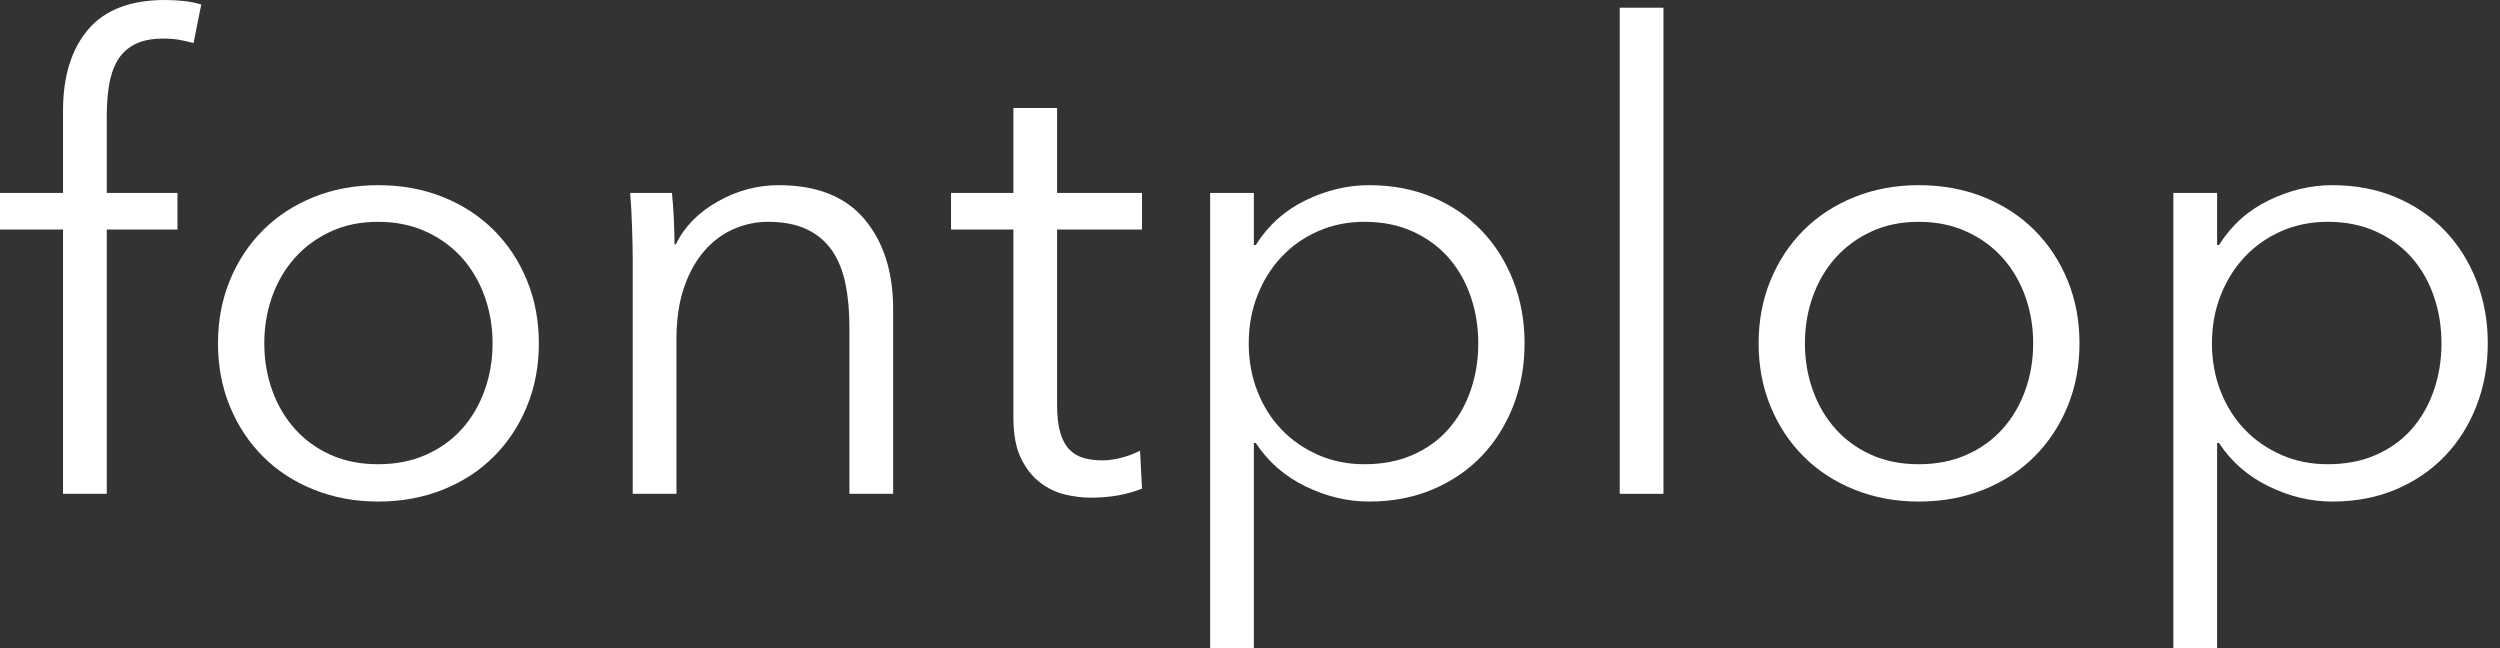 <?xml version="1.0" encoding="UTF-8" standalone="no"?>
<!DOCTYPE svg PUBLIC "-//W3C//DTD SVG 1.1//EN" "http://www.w3.org/Graphics/SVG/1.1/DTD/svg11.dtd">
<svg width="45%" viewBox="0 0 81 21" version="1.1" xmlns="http://www.w3.org/2000/svg" xmlns:xlink="http://www.w3.org/1999/xlink" xml:space="preserve" fill-rule="evenodd" clip-rule="evenodd" stroke-linejoin="round" stroke-miterlimit="1.414">
    <rect x="0" y="0" width="81" height="21" fill="#333333" stroke="none"/>
    <g id="fontplop" transform="matrix(1,0,0,1,-601.98,-575.319)">
        <path d="M607.73,582.756L605.439,582.756L605.439,591.319L604.022,591.319L604.022,582.756L601.98,582.756L601.98,581.569L604.022,581.569L604.022,578.902C604.022,577.791 604.293,576.916 604.834,576.277C605.376,575.638 606.209,575.319 607.334,575.319C607.515,575.319 607.709,575.329 607.918,575.35C608.126,575.371 608.321,575.409 608.501,575.465L608.251,576.715C608.098,576.673 607.946,576.638 607.793,576.61C607.64,576.583 607.466,576.569 607.272,576.569C606.897,576.569 606.588,576.631 606.345,576.756C606.102,576.881 605.914,577.058 605.782,577.287C605.65,577.517 605.56,577.784 605.512,578.09C605.463,578.395 605.439,578.722 605.439,579.069L605.439,581.569L607.73,581.569L607.73,582.756Z" fill="white" fill-rule="nonzero"/>
        <path d="M619.439,586.444C619.439,587.18 619.31,587.86 619.053,588.485C618.796,589.11 618.439,589.652 617.98,590.11C617.522,590.569 616.973,590.926 616.334,591.183C615.696,591.44 614.994,591.569 614.23,591.569C613.48,591.569 612.786,591.44 612.147,591.183C611.508,590.926 610.959,590.569 610.501,590.11C610.043,589.652 609.685,589.11 609.428,588.485C609.171,587.86 609.043,587.18 609.043,586.444C609.043,585.708 609.171,585.027 609.428,584.402C609.685,583.777 610.043,583.235 610.501,582.777C610.959,582.319 611.508,581.961 612.147,581.704C612.786,581.447 613.48,581.319 614.23,581.319C614.994,581.319 615.696,581.447 616.334,581.704C616.973,581.961 617.522,582.319 617.98,582.777C618.439,583.235 618.796,583.777 619.053,584.402C619.31,585.027 619.439,585.708 619.439,586.444ZM617.939,586.444C617.939,585.902 617.852,585.392 617.678,584.912C617.505,584.433 617.258,584.017 616.939,583.662C616.619,583.308 616.23,583.027 615.772,582.819C615.314,582.61 614.8,582.506 614.23,582.506C613.661,582.506 613.15,582.61 612.699,582.819C612.248,583.027 611.862,583.308 611.543,583.662C611.223,584.017 610.977,584.433 610.803,584.912C610.63,585.392 610.543,585.902 610.543,586.444C610.543,586.985 610.63,587.496 610.803,587.975C610.977,588.454 611.223,588.871 611.543,589.225C611.862,589.579 612.248,589.857 612.699,590.058C613.15,590.26 613.661,590.36 614.23,590.36C614.8,590.36 615.314,590.26 615.772,590.058C616.23,589.857 616.619,589.579 616.939,589.225C617.258,588.871 617.505,588.454 617.678,587.975C617.852,587.496 617.939,586.985 617.939,586.444Z" fill="white" fill-rule="nonzero"/>
        <path d="M623.751,581.569C623.779,581.833 623.8,582.124 623.814,582.444C623.827,582.763 623.834,583.027 623.834,583.235L623.876,583.235C624.154,582.666 624.605,582.204 625.23,581.85C625.855,581.496 626.515,581.319 627.209,581.319C628.446,581.319 629.373,581.687 629.991,582.423C630.609,583.159 630.918,584.131 630.918,585.34L630.918,591.319L629.501,591.319L629.501,585.923C629.501,585.409 629.459,584.944 629.376,584.527C629.293,584.11 629.15,583.753 628.949,583.454C628.748,583.156 628.477,582.923 628.137,582.756C627.796,582.59 627.369,582.506 626.855,582.506C626.48,582.506 626.116,582.583 625.762,582.735C625.407,582.888 625.091,583.121 624.814,583.433C624.536,583.746 624.314,584.142 624.147,584.621C623.98,585.1 623.897,585.666 623.897,586.319L623.897,591.319L622.48,591.319L622.48,583.715C622.48,583.451 622.473,583.11 622.459,582.694C622.446,582.277 622.425,581.902 622.397,581.569L623.751,581.569Z" fill="white" fill-rule="nonzero"/>
        <path d="M638.98,582.756L636.23,582.756L636.23,588.444C636.23,588.805 636.265,589.103 636.334,589.34C636.404,589.576 636.505,589.76 636.637,589.892C636.768,590.024 636.925,590.114 637.105,590.162C637.286,590.211 637.48,590.235 637.689,590.235C637.883,590.235 638.088,590.208 638.303,590.152C638.518,590.097 638.723,590.02 638.918,589.923L638.98,591.152C638.73,591.249 638.47,591.322 638.199,591.371C637.928,591.419 637.633,591.444 637.314,591.444C637.05,591.444 636.772,591.409 636.48,591.34C636.189,591.27 635.918,591.138 635.668,590.944C635.418,590.749 635.213,590.485 635.053,590.152C634.893,589.819 634.814,589.381 634.814,588.84L634.814,582.756L632.793,582.756L632.793,581.569L634.814,581.569L634.814,578.819L636.23,578.819L636.23,581.569L638.98,581.569L638.98,582.756Z" fill="white" fill-rule="nonzero"/>
        <path d="M642.605,596.319L641.189,596.319L641.189,581.569L642.605,581.569L642.605,583.256L642.668,583.256C643.071,582.617 643.609,582.135 644.282,581.808C644.956,581.482 645.64,581.319 646.334,581.319C647.098,581.319 647.789,581.451 648.407,581.715C649.025,581.978 649.553,582.34 649.991,582.798C650.428,583.256 650.768,583.798 651.012,584.423C651.255,585.048 651.376,585.722 651.376,586.444C651.376,587.166 651.255,587.84 651.012,588.465C650.768,589.09 650.428,589.631 649.991,590.09C649.553,590.548 649.025,590.909 648.407,591.173C647.789,591.437 647.098,591.569 646.334,591.569C645.64,591.569 644.956,591.406 644.282,591.079C643.609,590.753 643.071,590.284 642.668,589.673L642.605,589.673L642.605,596.319ZM649.876,586.444C649.876,585.902 649.793,585.392 649.626,584.912C649.459,584.433 649.22,584.017 648.907,583.662C648.595,583.308 648.209,583.027 647.751,582.819C647.293,582.61 646.772,582.506 646.189,582.506C645.647,582.506 645.147,582.607 644.689,582.808C644.23,583.01 643.834,583.287 643.501,583.642C643.168,583.996 642.907,584.412 642.72,584.892C642.532,585.371 642.439,585.888 642.439,586.444C642.439,586.999 642.532,587.517 642.72,587.996C642.907,588.475 643.168,588.888 643.501,589.235C643.834,589.583 644.23,589.857 644.689,590.058C645.147,590.26 645.647,590.36 646.189,590.36C646.772,590.36 647.293,590.26 647.751,590.058C648.209,589.857 648.595,589.579 648.907,589.225C649.22,588.871 649.459,588.454 649.626,587.975C649.793,587.496 649.876,586.985 649.876,586.444Z" fill="white" fill-rule="nonzero"/>
        <rect x="654.459" y="575.569" width="1.417" height="15.75" fill="white" fill-rule="nonzero"/>
        <path d="M669.355,586.444C669.355,587.18 669.227,587.86 668.97,588.485C668.713,589.11 668.355,589.652 667.897,590.11C667.439,590.569 666.89,590.926 666.251,591.183C665.612,591.44 664.911,591.569 664.147,591.569C663.397,591.569 662.702,591.44 662.064,591.183C661.425,590.926 660.876,590.569 660.418,590.11C659.959,589.652 659.602,589.11 659.345,588.485C659.088,587.86 658.959,587.18 658.959,586.444C658.959,585.708 659.088,585.027 659.345,584.402C659.602,583.777 659.959,583.235 660.418,582.777C660.876,582.319 661.425,581.961 662.064,581.704C662.702,581.447 663.397,581.319 664.147,581.319C664.911,581.319 665.612,581.447 666.251,581.704C666.89,581.961 667.439,582.319 667.897,582.777C668.355,583.235 668.713,583.777 668.97,584.402C669.227,585.027 669.355,585.708 669.355,586.444ZM667.855,586.444C667.855,585.902 667.768,585.392 667.595,584.912C667.421,584.433 667.175,584.017 666.855,583.662C666.536,583.308 666.147,583.027 665.689,582.819C665.23,582.61 664.716,582.506 664.147,582.506C663.577,582.506 663.067,582.61 662.616,582.819C662.164,583.027 661.779,583.308 661.459,583.662C661.14,584.017 660.893,584.433 660.72,584.912C660.546,585.392 660.459,585.902 660.459,586.444C660.459,586.985 660.546,587.496 660.72,587.975C660.893,588.454 661.14,588.871 661.459,589.225C661.779,589.579 662.164,589.857 662.616,590.058C663.067,590.26 663.577,590.36 664.147,590.36C664.716,590.36 665.23,590.26 665.689,590.058C666.147,589.857 666.536,589.579 666.855,589.225C667.175,588.871 667.421,588.454 667.595,587.975C667.768,587.496 667.855,586.985 667.855,586.444Z" fill="white" fill-rule="nonzero"/>
        <path d="M673.814,596.319L672.397,596.319L672.397,581.569L673.814,581.569L673.814,583.256L673.876,583.256C674.279,582.617 674.817,582.135 675.491,581.808C676.164,581.482 676.848,581.319 677.543,581.319C678.307,581.319 678.998,581.451 679.616,581.715C680.234,581.978 680.762,582.34 681.199,582.798C681.637,583.256 681.977,583.798 682.22,584.423C682.463,585.048 682.584,585.722 682.584,586.444C682.584,587.166 682.463,587.84 682.22,588.465C681.977,589.09 681.637,589.631 681.199,590.09C680.762,590.548 680.234,590.909 679.616,591.173C678.998,591.437 678.307,591.569 677.543,591.569C676.848,591.569 676.164,591.406 675.491,591.079C674.817,590.753 674.279,590.284 673.876,589.673L673.814,589.673L673.814,596.319ZM681.084,586.444C681.084,585.902 681.001,585.392 680.834,584.912C680.668,584.433 680.428,584.017 680.116,583.662C679.803,583.308 679.418,583.027 678.959,582.819C678.501,582.61 677.98,582.506 677.397,582.506C676.855,582.506 676.355,582.607 675.897,582.808C675.439,583.01 675.043,583.287 674.709,583.642C674.376,583.996 674.116,584.412 673.928,584.892C673.741,585.371 673.647,585.888 673.647,586.444C673.647,586.999 673.741,587.517 673.928,587.996C674.116,588.475 674.376,588.888 674.709,589.235C675.043,589.583 675.439,589.857 675.897,590.058C676.355,590.26 676.855,590.36 677.397,590.36C677.98,590.36 678.501,590.26 678.959,590.058C679.418,589.857 679.803,589.579 680.116,589.225C680.428,588.871 680.668,588.454 680.834,587.975C681.001,587.496 681.084,586.985 681.084,586.444Z" fill="white" fill-rule="nonzero"/>
    </g>
</svg>
